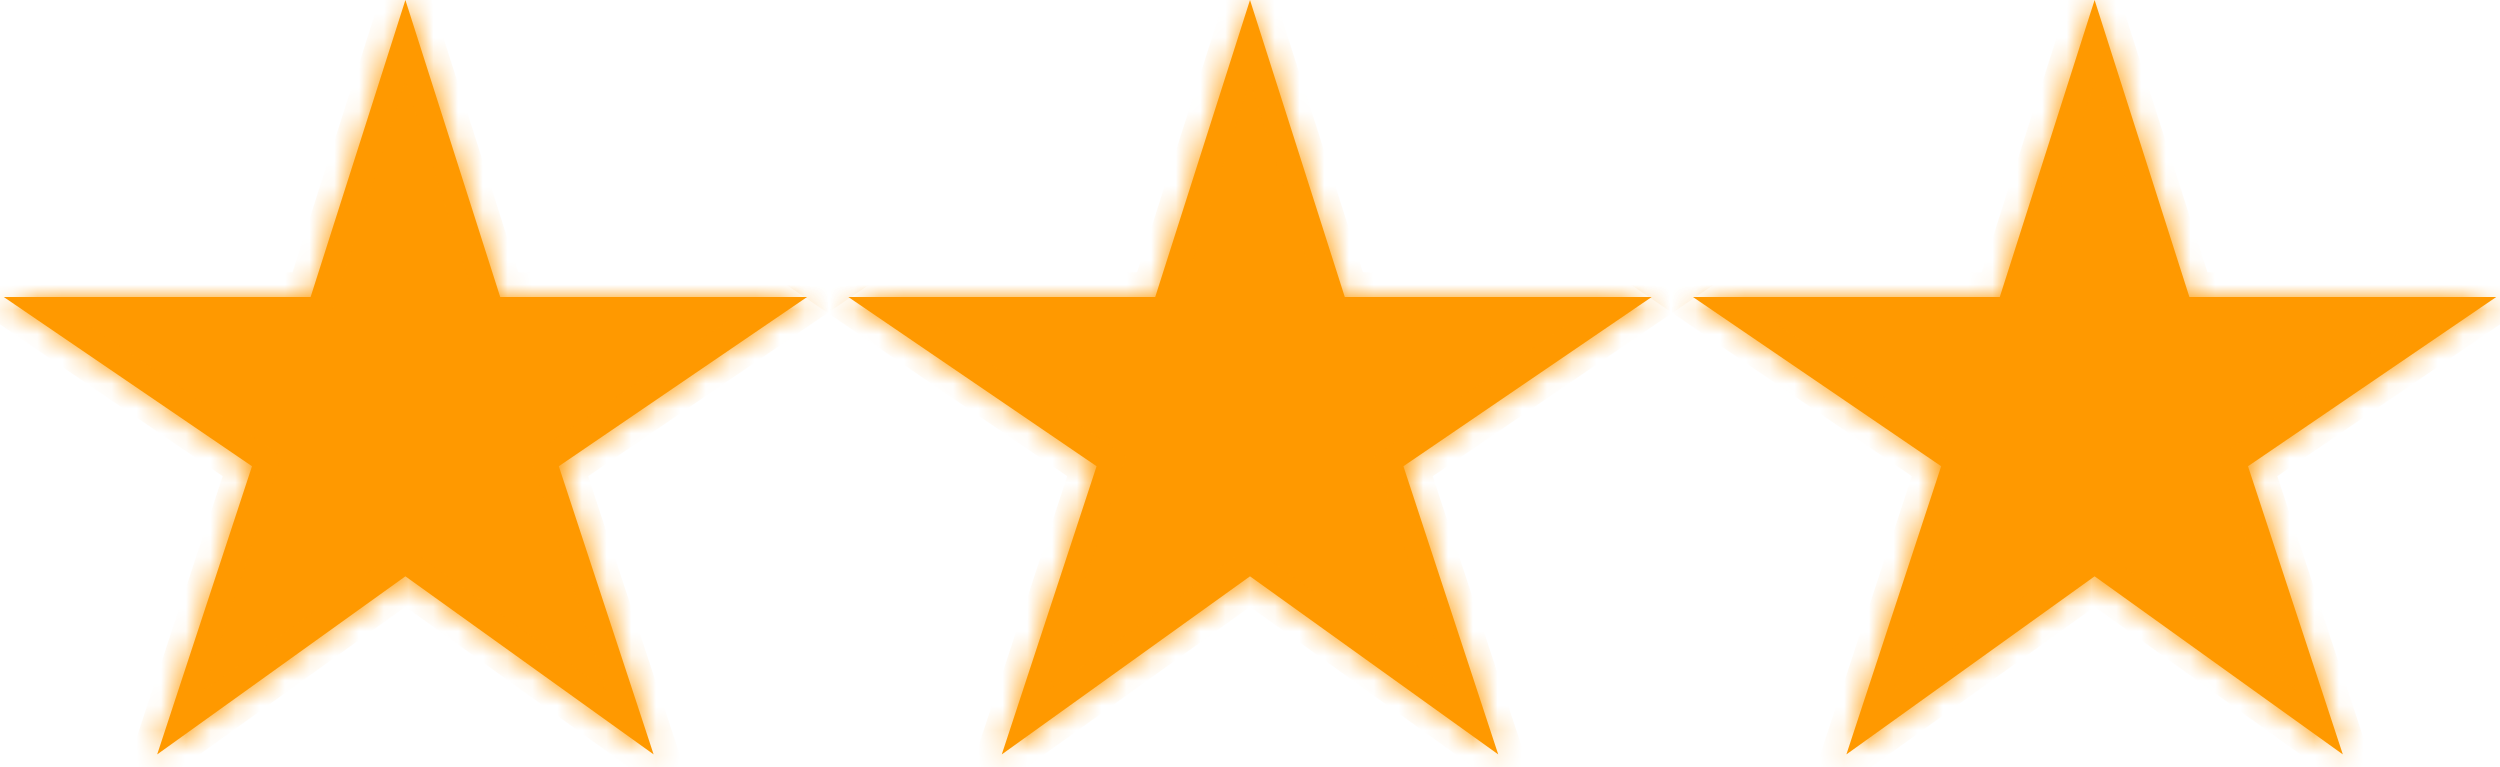 ﻿<?xml version="1.0" encoding="utf-8"?>
<svg version="1.1" xmlns:xlink="http://www.w3.org/1999/xlink" width="101px" height="31px" xmlns="http://www.w3.org/2000/svg">
  <defs>
    <mask fill="white" id="clip218">
      <path d="M 12.548 12  L 16.378 0  L 20.209 12  L 32.604 12  L 22.576 18.836  L 26.406 30.478  L 16.378 23.283  L 6.35 30.478  L 10.181 18.836  L 0.153 12  L 12.548 12  Z M 46.67 12  L 50.5 0  L 54.33 12  L 66.726 12  L 56.698 18.836  L 60.528 30.478  L 50.5 23.283  L 40.472 30.478  L 44.302 18.836  L 34.274 12  L 46.67 12  Z M 80.791 12  L 84.622 0  L 88.452 12  L 100.847 12  L 90.819 18.836  L 94.65 30.478  L 84.622 23.283  L 74.594 30.478  L 78.424 18.836  L 68.396 12  L 80.791 12  Z " fill-rule="evenodd" />
    </mask>
  </defs>
  <g transform="matrix(1 0 0 1 -94 0 )">
    <path d="M 12.548 12  L 16.378 0  L 20.209 12  L 32.604 12  L 22.576 18.836  L 26.406 30.478  L 16.378 23.283  L 6.35 30.478  L 10.181 18.836  L 0.153 12  L 12.548 12  Z M 46.67 12  L 50.5 0  L 54.33 12  L 66.726 12  L 56.698 18.836  L 60.528 30.478  L 50.5 23.283  L 40.472 30.478  L 44.302 18.836  L 34.274 12  L 46.67 12  Z M 80.791 12  L 84.622 0  L 88.452 12  L 100.847 12  L 90.819 18.836  L 94.65 30.478  L 84.622 23.283  L 74.594 30.478  L 78.424 18.836  L 68.396 12  L 80.791 12  Z " fill-rule="nonzero" fill="#ff9900" stroke="none" transform="matrix(1 0 0 1 94 0 )" />
    <path d="M 12.548 12  L 16.378 0  L 20.209 12  L 32.604 12  L 22.576 18.836  L 26.406 30.478  L 16.378 23.283  L 6.35 30.478  L 10.181 18.836  L 0.153 12  L 12.548 12  Z " stroke-width="2" stroke="#ff9900" fill="none" transform="matrix(1 0 0 1 94 0 )" mask="url(#clip218)" />
    <path d="M 46.67 12  L 50.5 0  L 54.33 12  L 66.726 12  L 56.698 18.836  L 60.528 30.478  L 50.5 23.283  L 40.472 30.478  L 44.302 18.836  L 34.274 12  L 46.67 12  Z " stroke-width="2" stroke="#ff9900" fill="none" transform="matrix(1 0 0 1 94 0 )" mask="url(#clip218)" />
    <path d="M 80.791 12  L 84.622 0  L 88.452 12  L 100.847 12  L 90.819 18.836  L 94.65 30.478  L 84.622 23.283  L 74.594 30.478  L 78.424 18.836  L 68.396 12  L 80.791 12  Z " stroke-width="2" stroke="#ff9900" fill="none" transform="matrix(1 0 0 1 94 0 )" mask="url(#clip218)" />
  </g>
</svg>